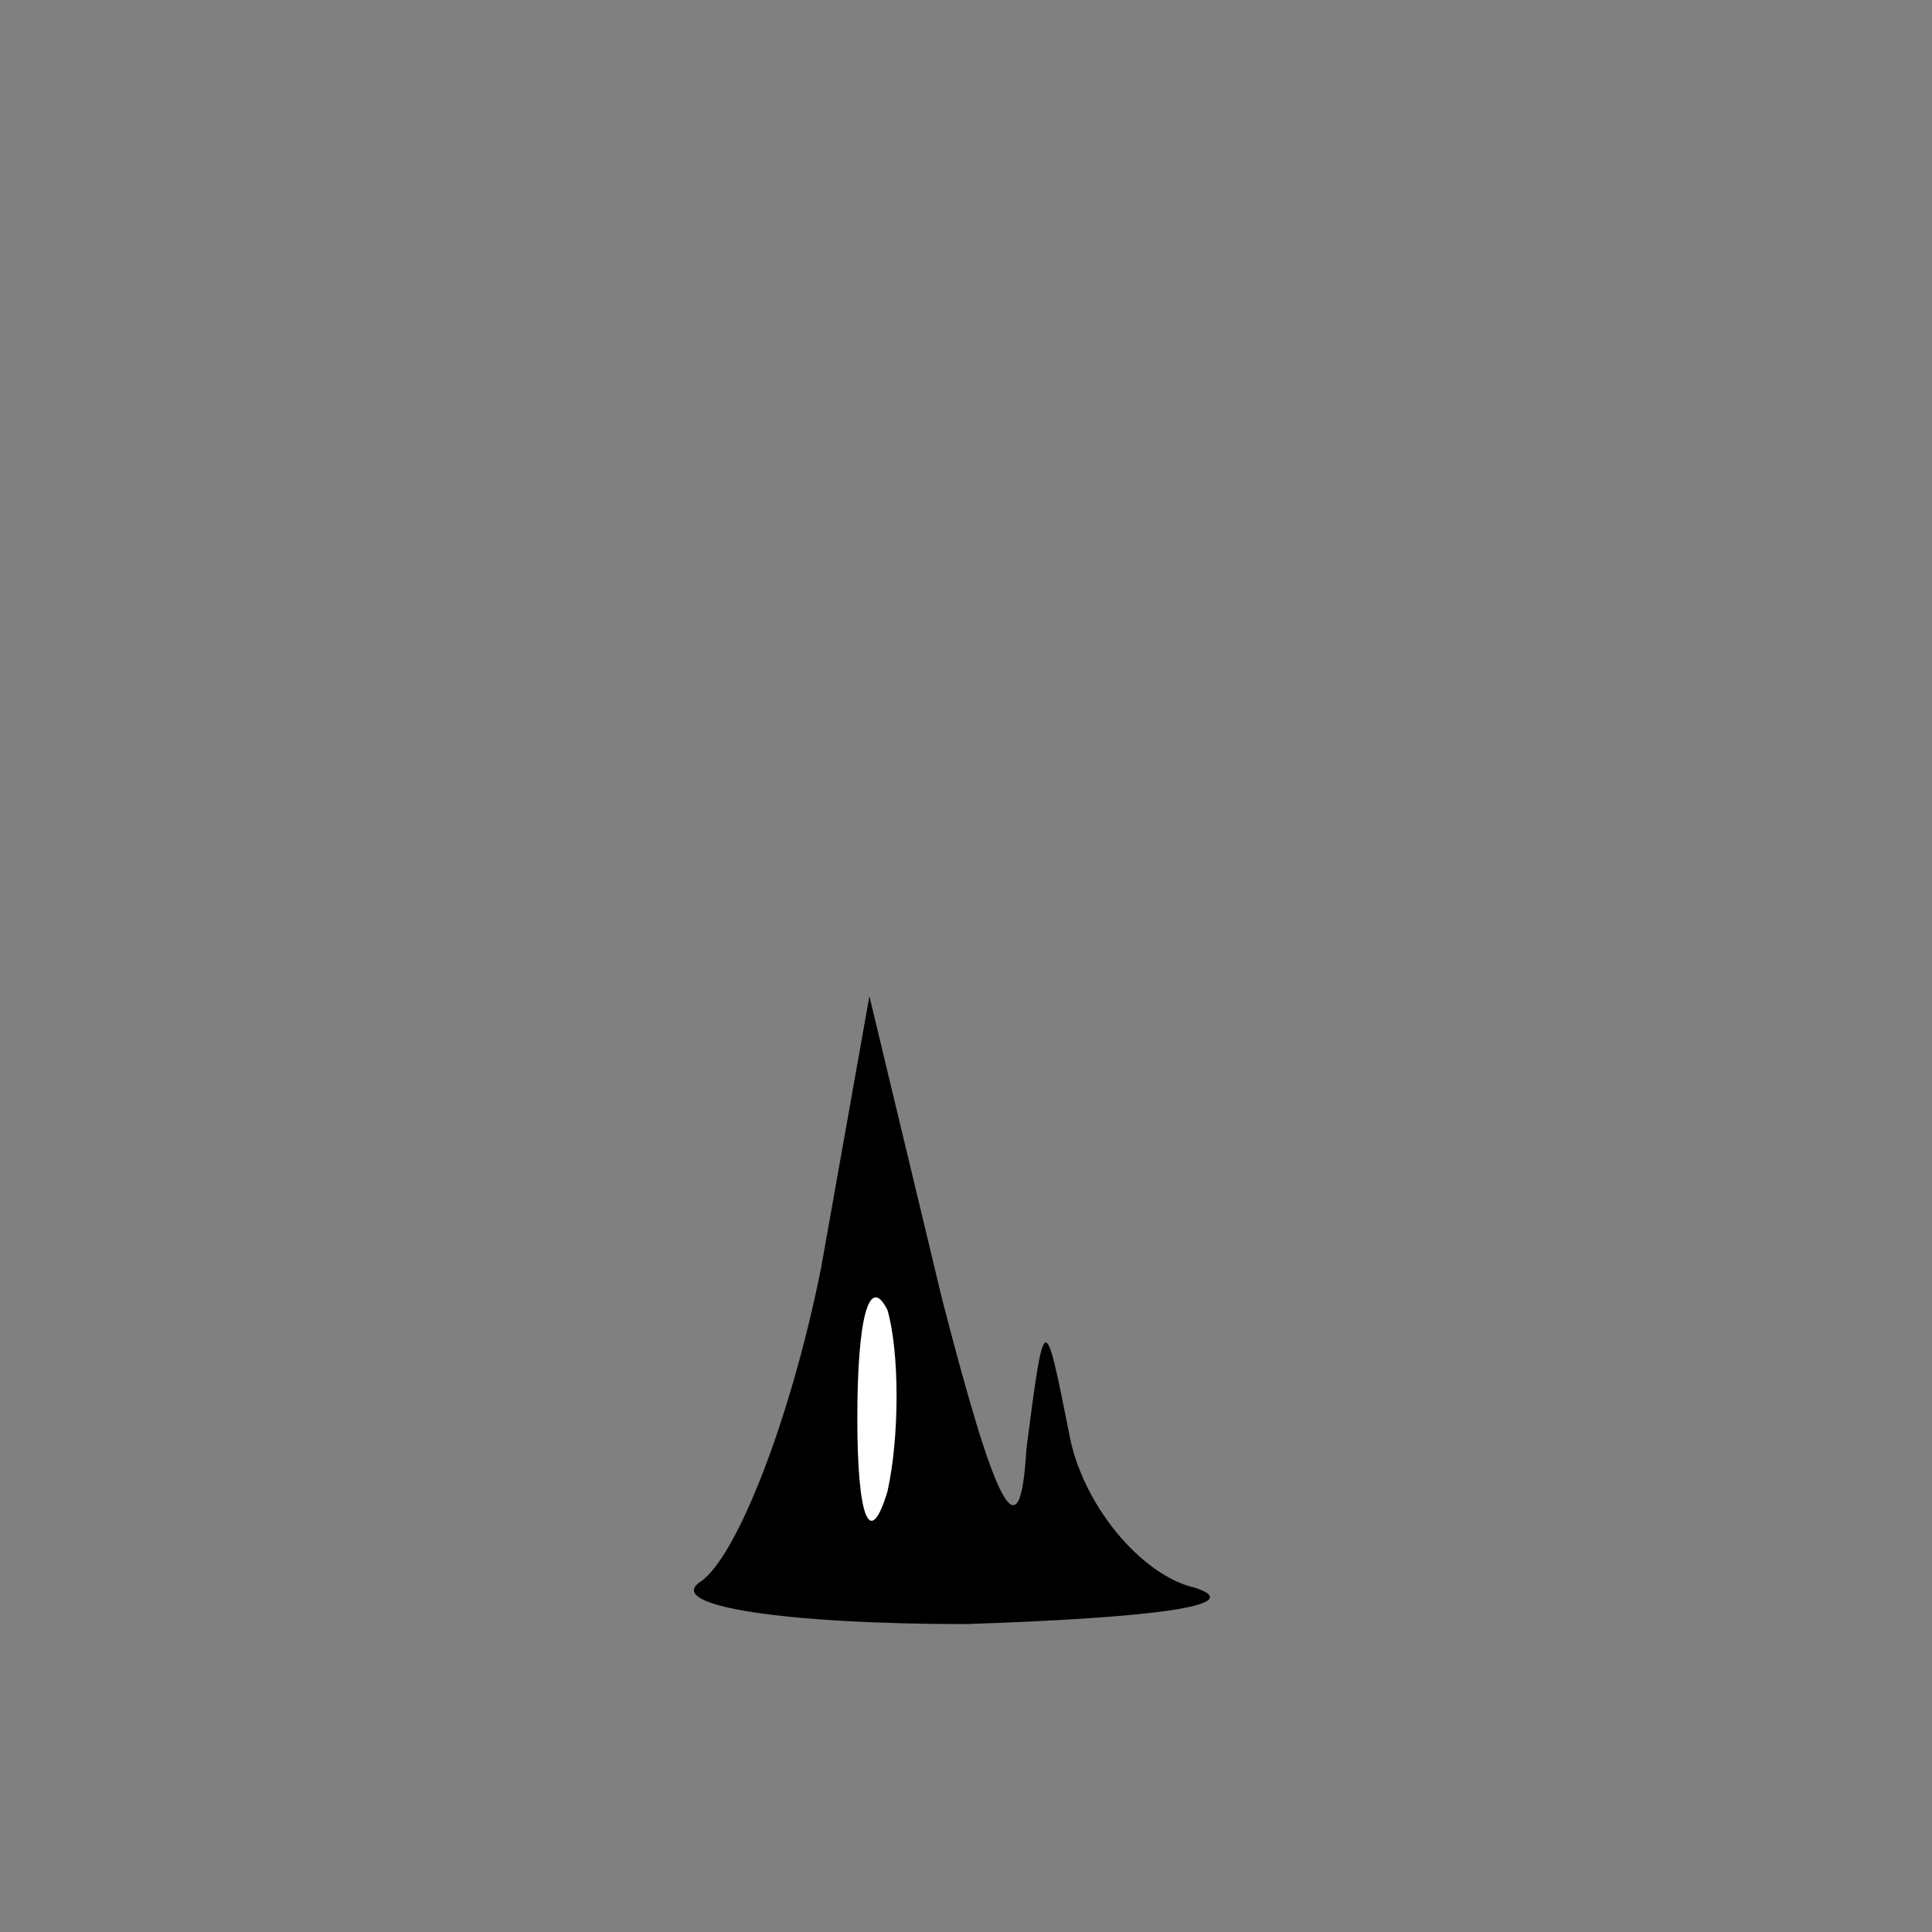 <?xml version="1.0" standalone="no"?>
<!DOCTYPE svg PUBLIC "-//W3C//DTD SVG 20010904//EN"
 "http://www.w3.org/TR/2001/REC-SVG-20010904/DTD/svg10.dtd">
<svg version="1.0" xmlns="http://www.w3.org/2000/svg"
 width="32pt" height="32pt" viewBox="0 0 32 32"
 preserveAspectRatio="xMidYMid meet">
<rect x="0" y="0" width="32" height="32" fill="#808080" stroke="none"/>
<g transform="translate(0,32) scale(0.1,-0.1)"
fill="#000000" stroke="none">
<path fill="#000000" stroke="none" d="M136 110 c-5 -25 -14 -48 -20 -52 -6
-4 14 -7 44 -7 30 1 47 3 38 6 -9 2 -19 14 -21 26 -4 20 -4 20 -7 -3 -1 -18
-5 -10 -14 25 l-12 50 -8 -45z"/>
<path fill="#ffffff" stroke="none" d="M147 73 c-3 -10 -5 -4 -5 12 0 17 2 24
5 18 2 -7 2 -21 0 -30z"/>
</g>
</svg>
